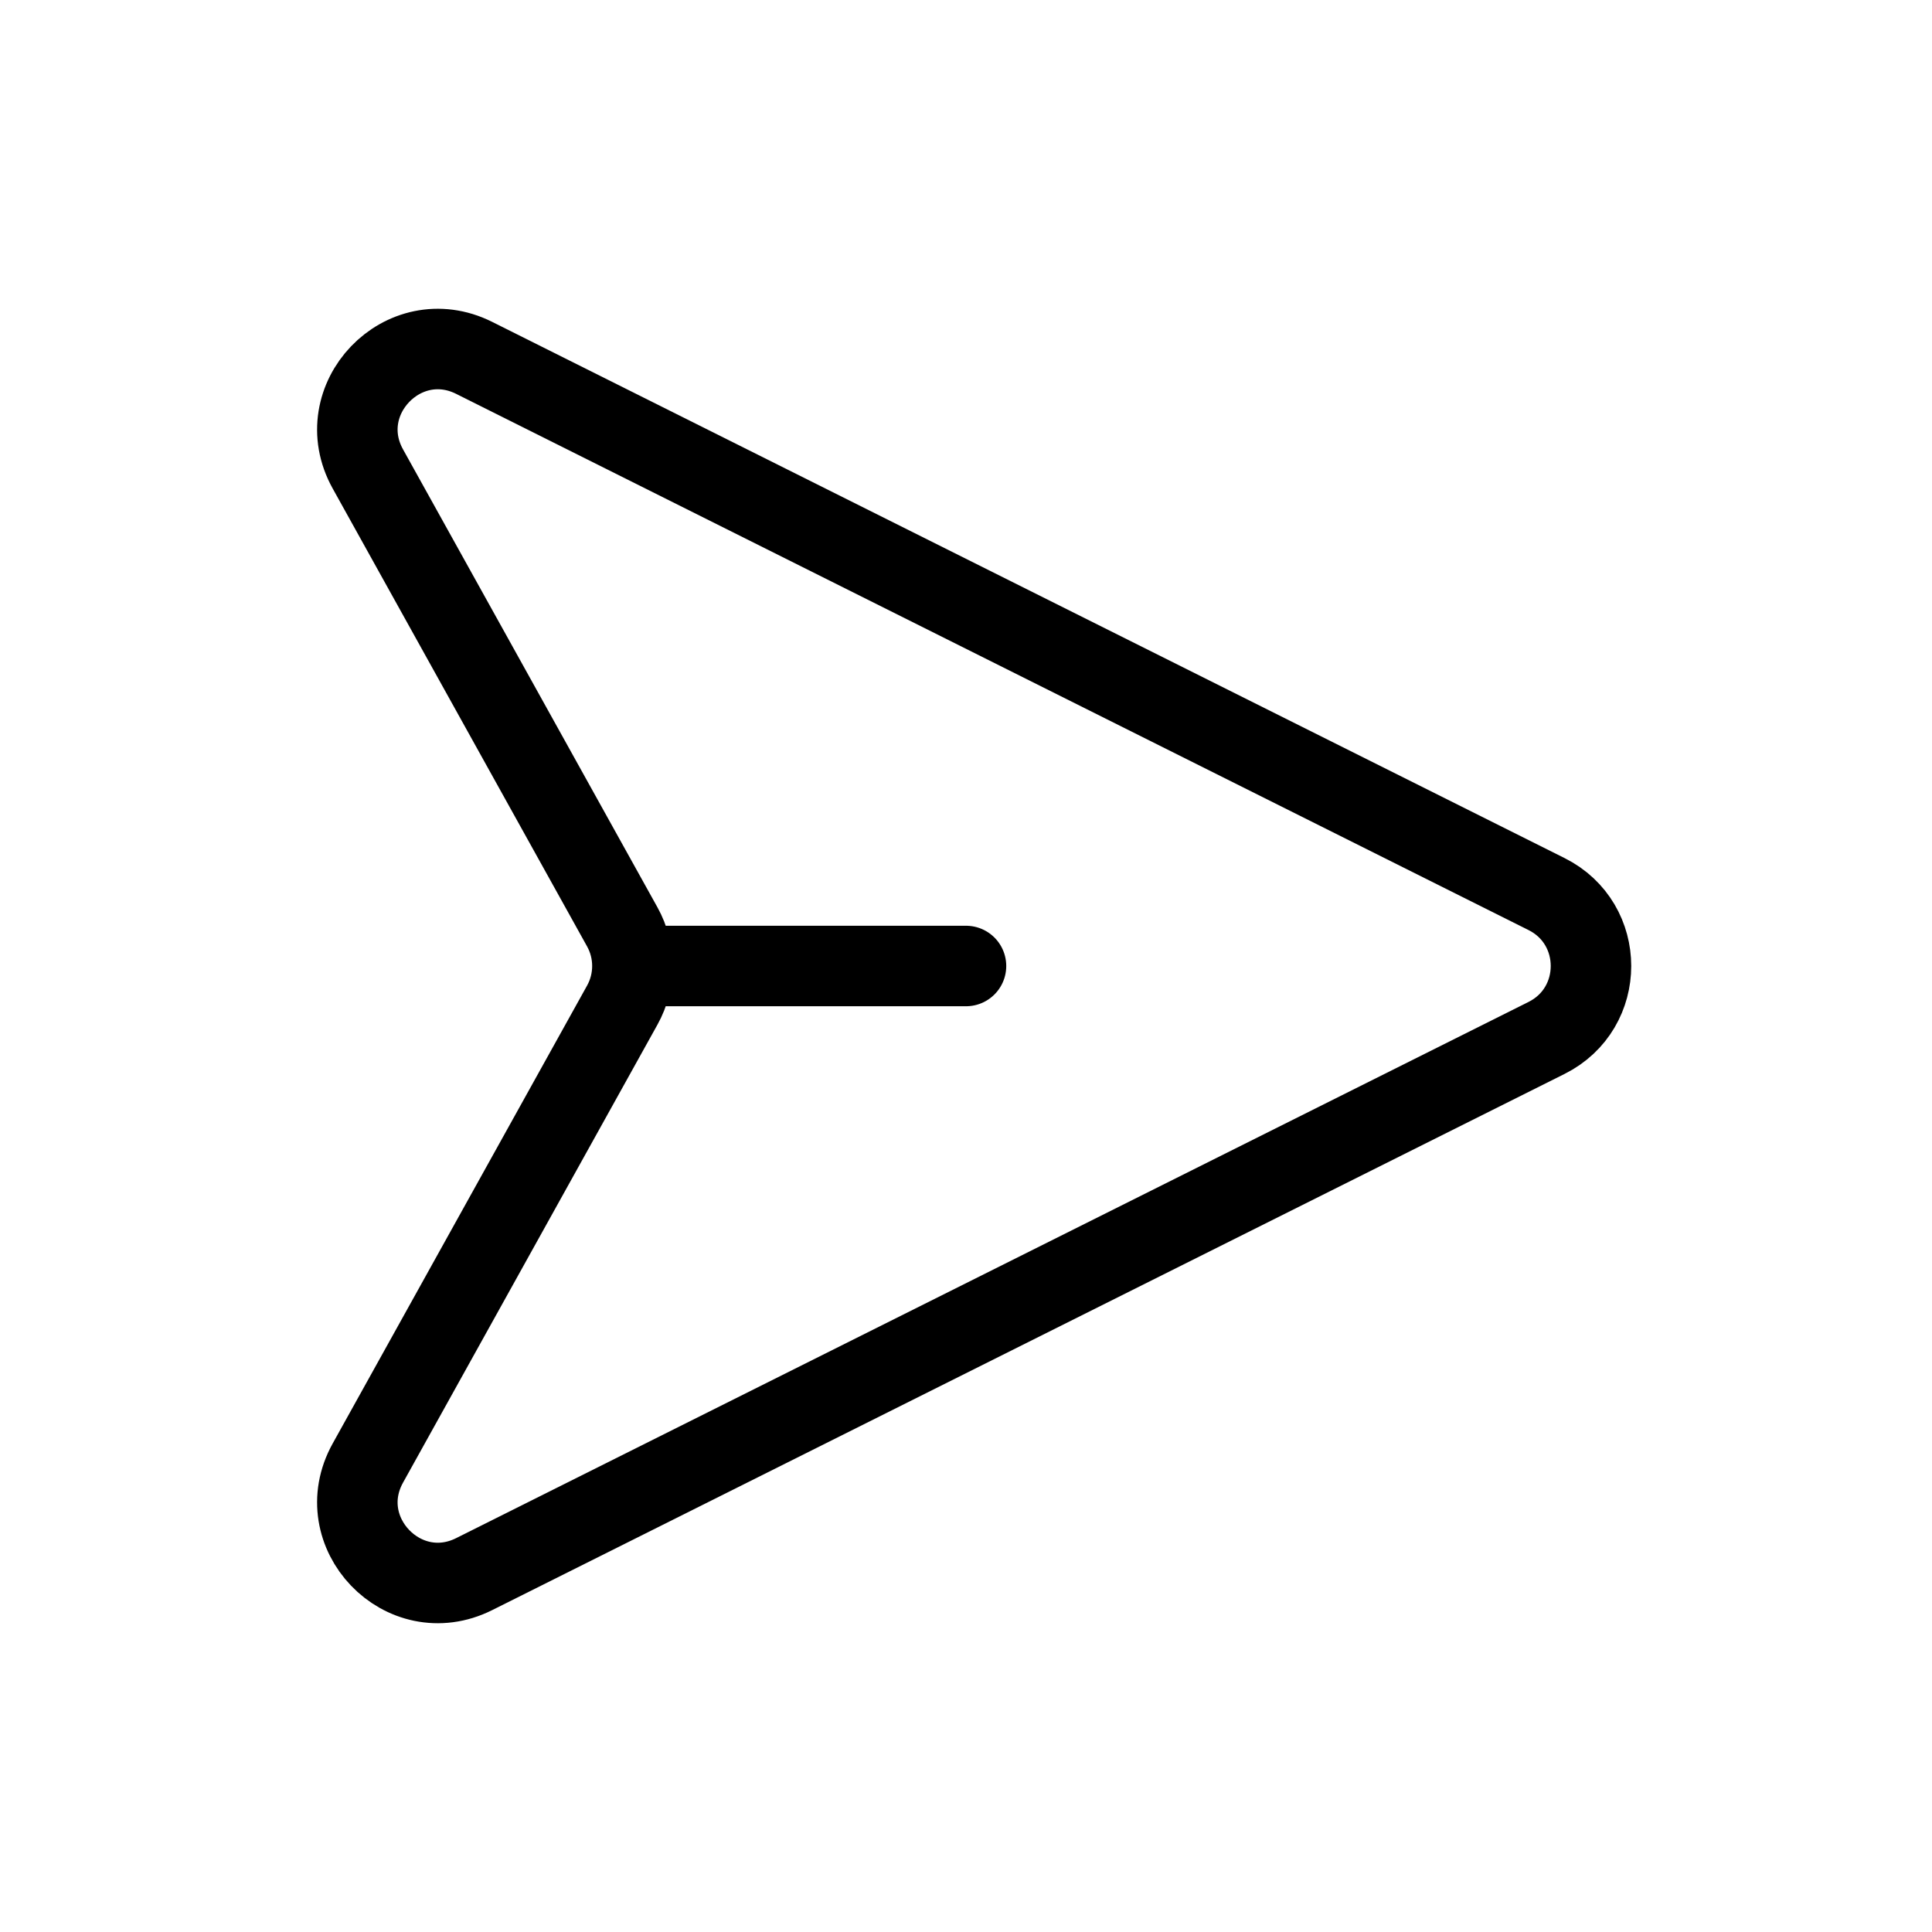 <svg width="24" height="24" viewBox="0 0 24 24" fill="none" xmlns="http://www.w3.org/2000/svg">
<path d="M8 12H12M7.73 11.514L4.57 5.826C4.092 4.966 5.012 4.006 5.891 4.446L19.211 11.106C19.948 11.474 19.948 12.526 19.211 12.894L5.891 19.554C5.012 19.994 4.092 19.034 4.57 18.174L7.73 12.486C7.898 12.184 7.898 11.816 7.73 11.514Z" stroke="black" stroke-linecap="round"/>
</svg>
